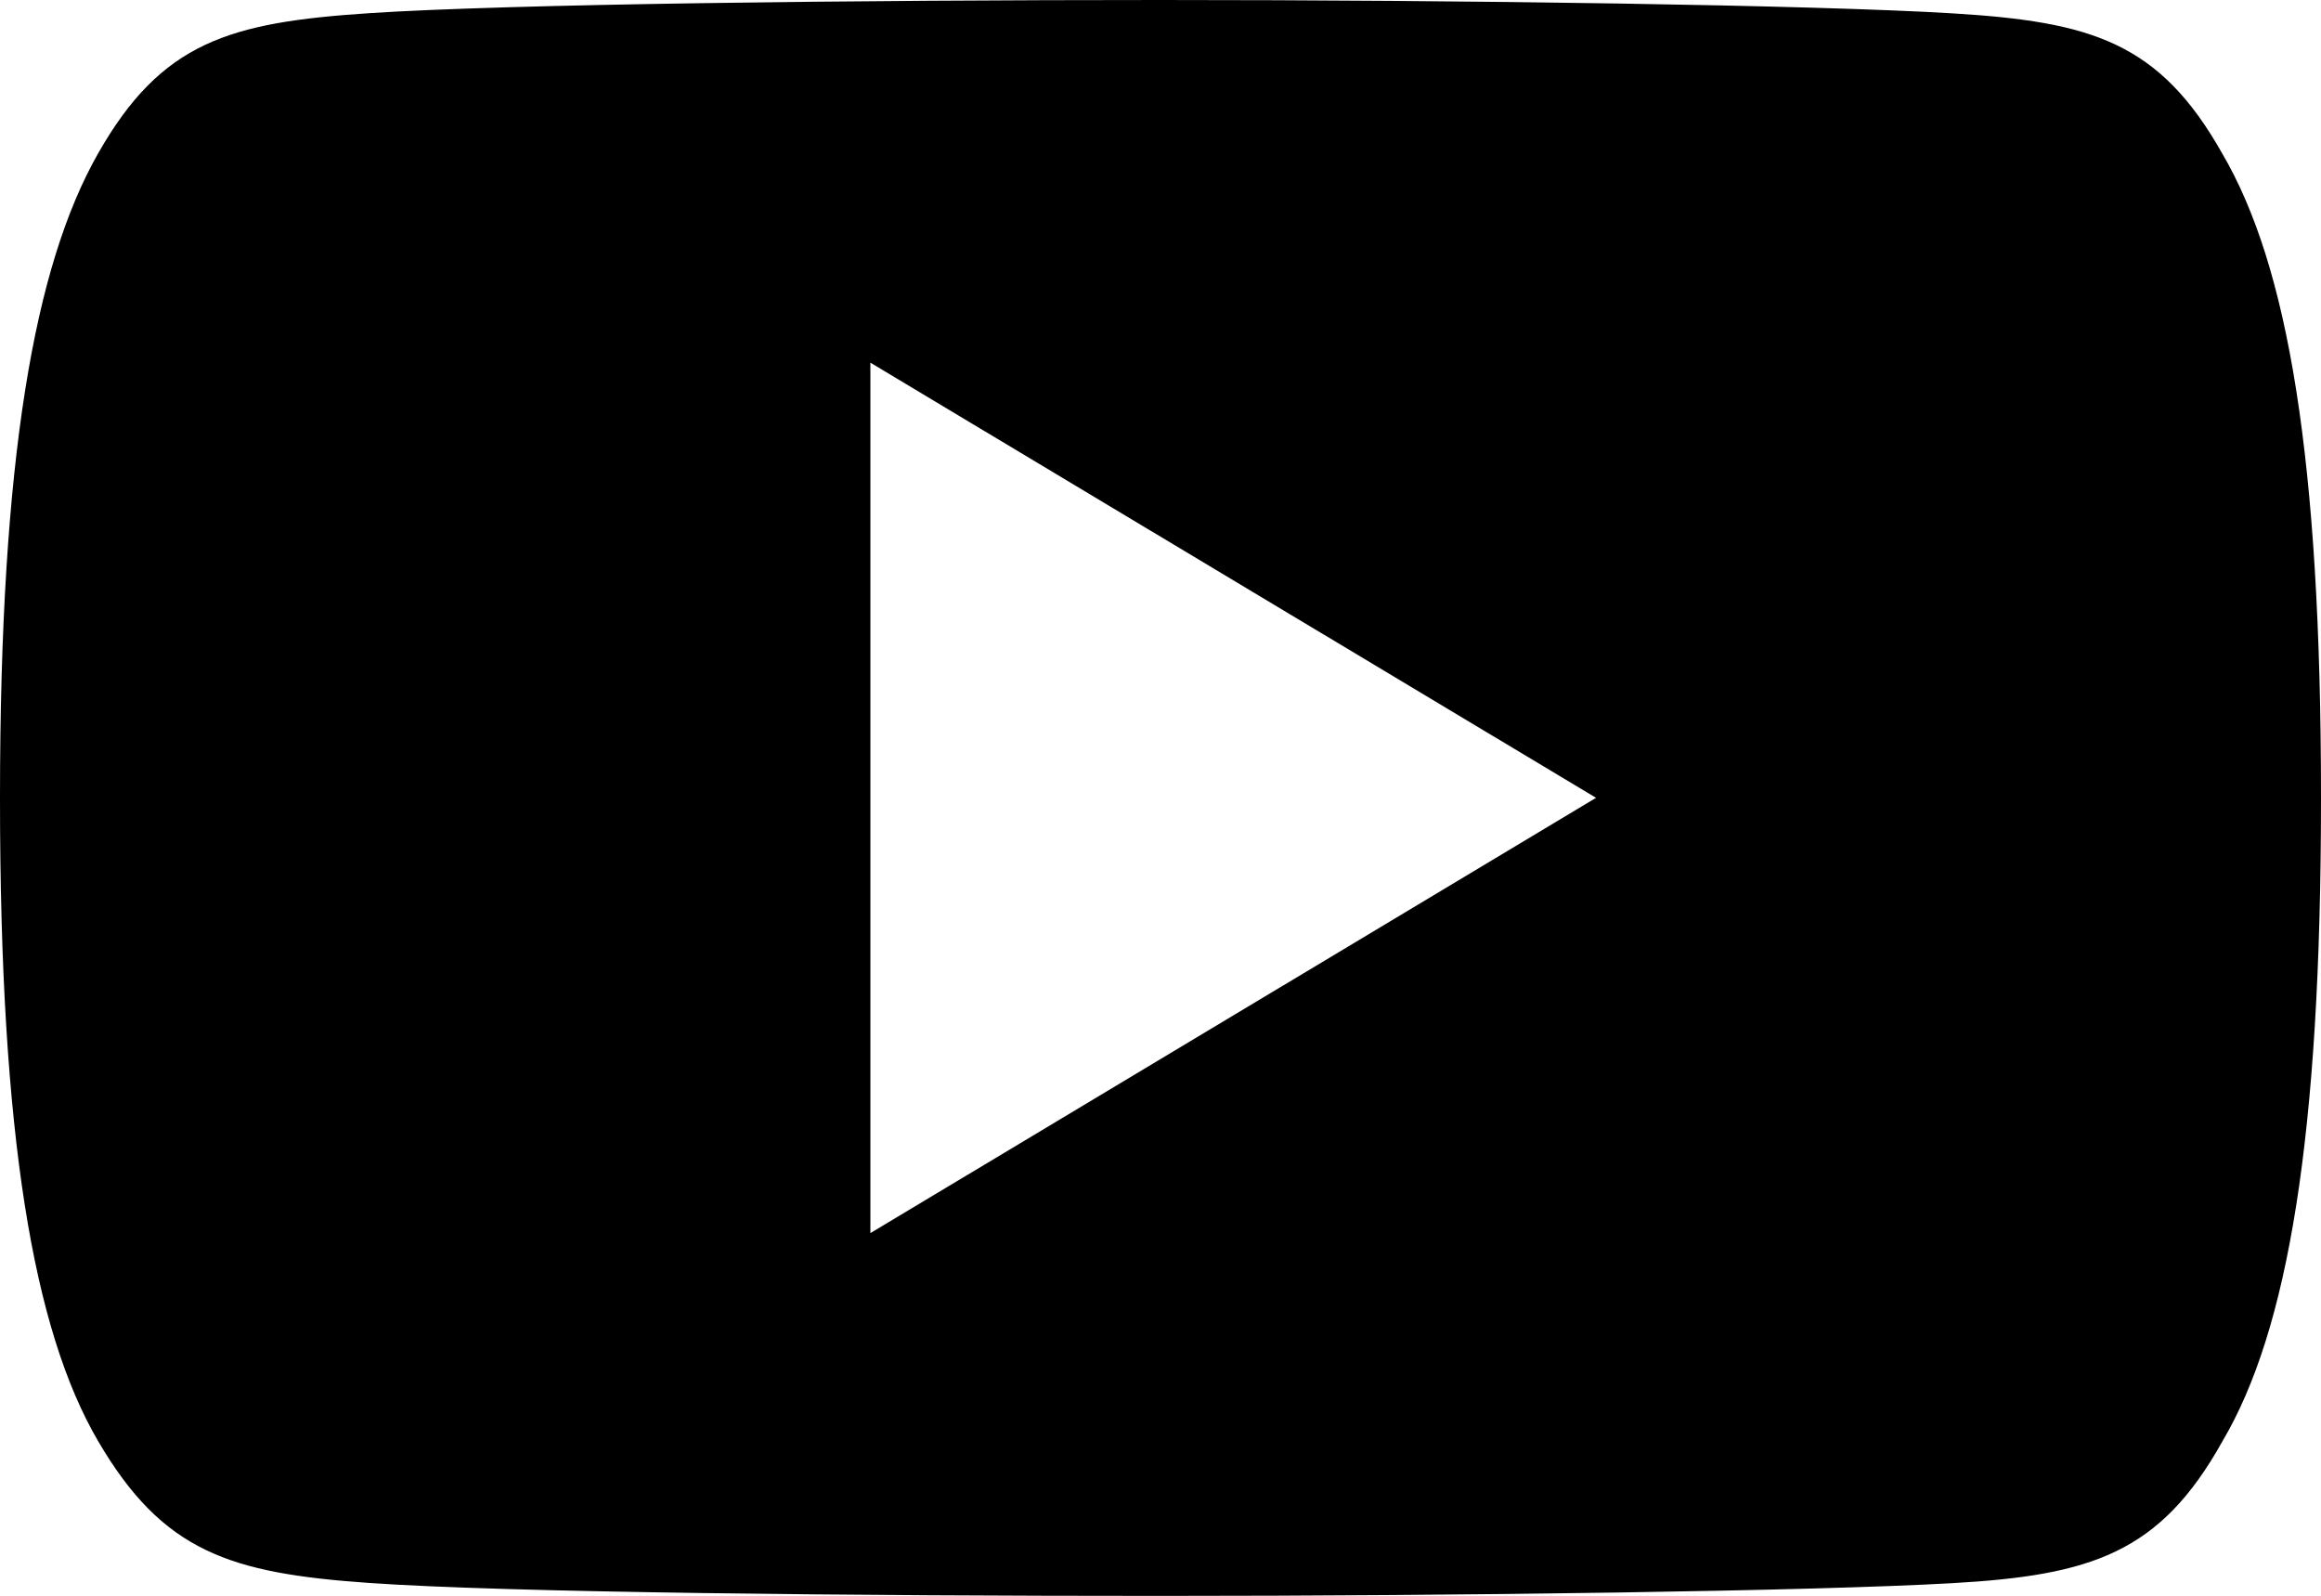 <svg xmlns="http://www.w3.org/2000/svg" width="19.341" height="13.297" viewBox="0 0 19.341 13.297"><defs><style></style></defs><path class="a" d="M18.519,81.281c-.525-.933-1.094-1.1-2.253-1.17S12.2,80,9.673,80s-5.441.033-6.6.11-1.727.237-2.257,1.171S0,83.819,0,86.645v.01c0,2.814.278,4.431.818,5.354s1.1,1.1,2.256,1.181,4.071.108,6.6.108,5.435-.04,6.594-.106S18,92.943,18.52,92.009c.545-.922.821-2.54.821-5.354v-.01C19.341,83.819,19.065,82.213,18.519,81.281ZM7.253,90.275V83.022L13.3,86.648Z" transform="translate(0 -80)"/></svg>